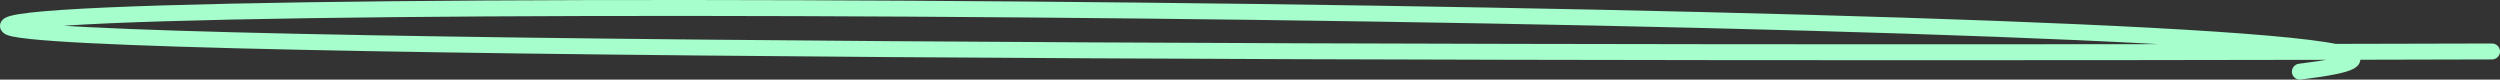 <svg width="314" height="10" viewBox="0 0 314 10" fill="none" xmlns="http://www.w3.org/2000/svg">
<rect x="0" y="0" width="314" height="10" fill="#333333" stroke="none"/>
<path d="M313 6.464C204 6.781 -10.898 6.527 1.515 2.976C17.032 -1.464 345.758 2.024 288.863 9" stroke="#A5FECB" stroke-width="2" stroke-linecap="round"/>
</svg>
